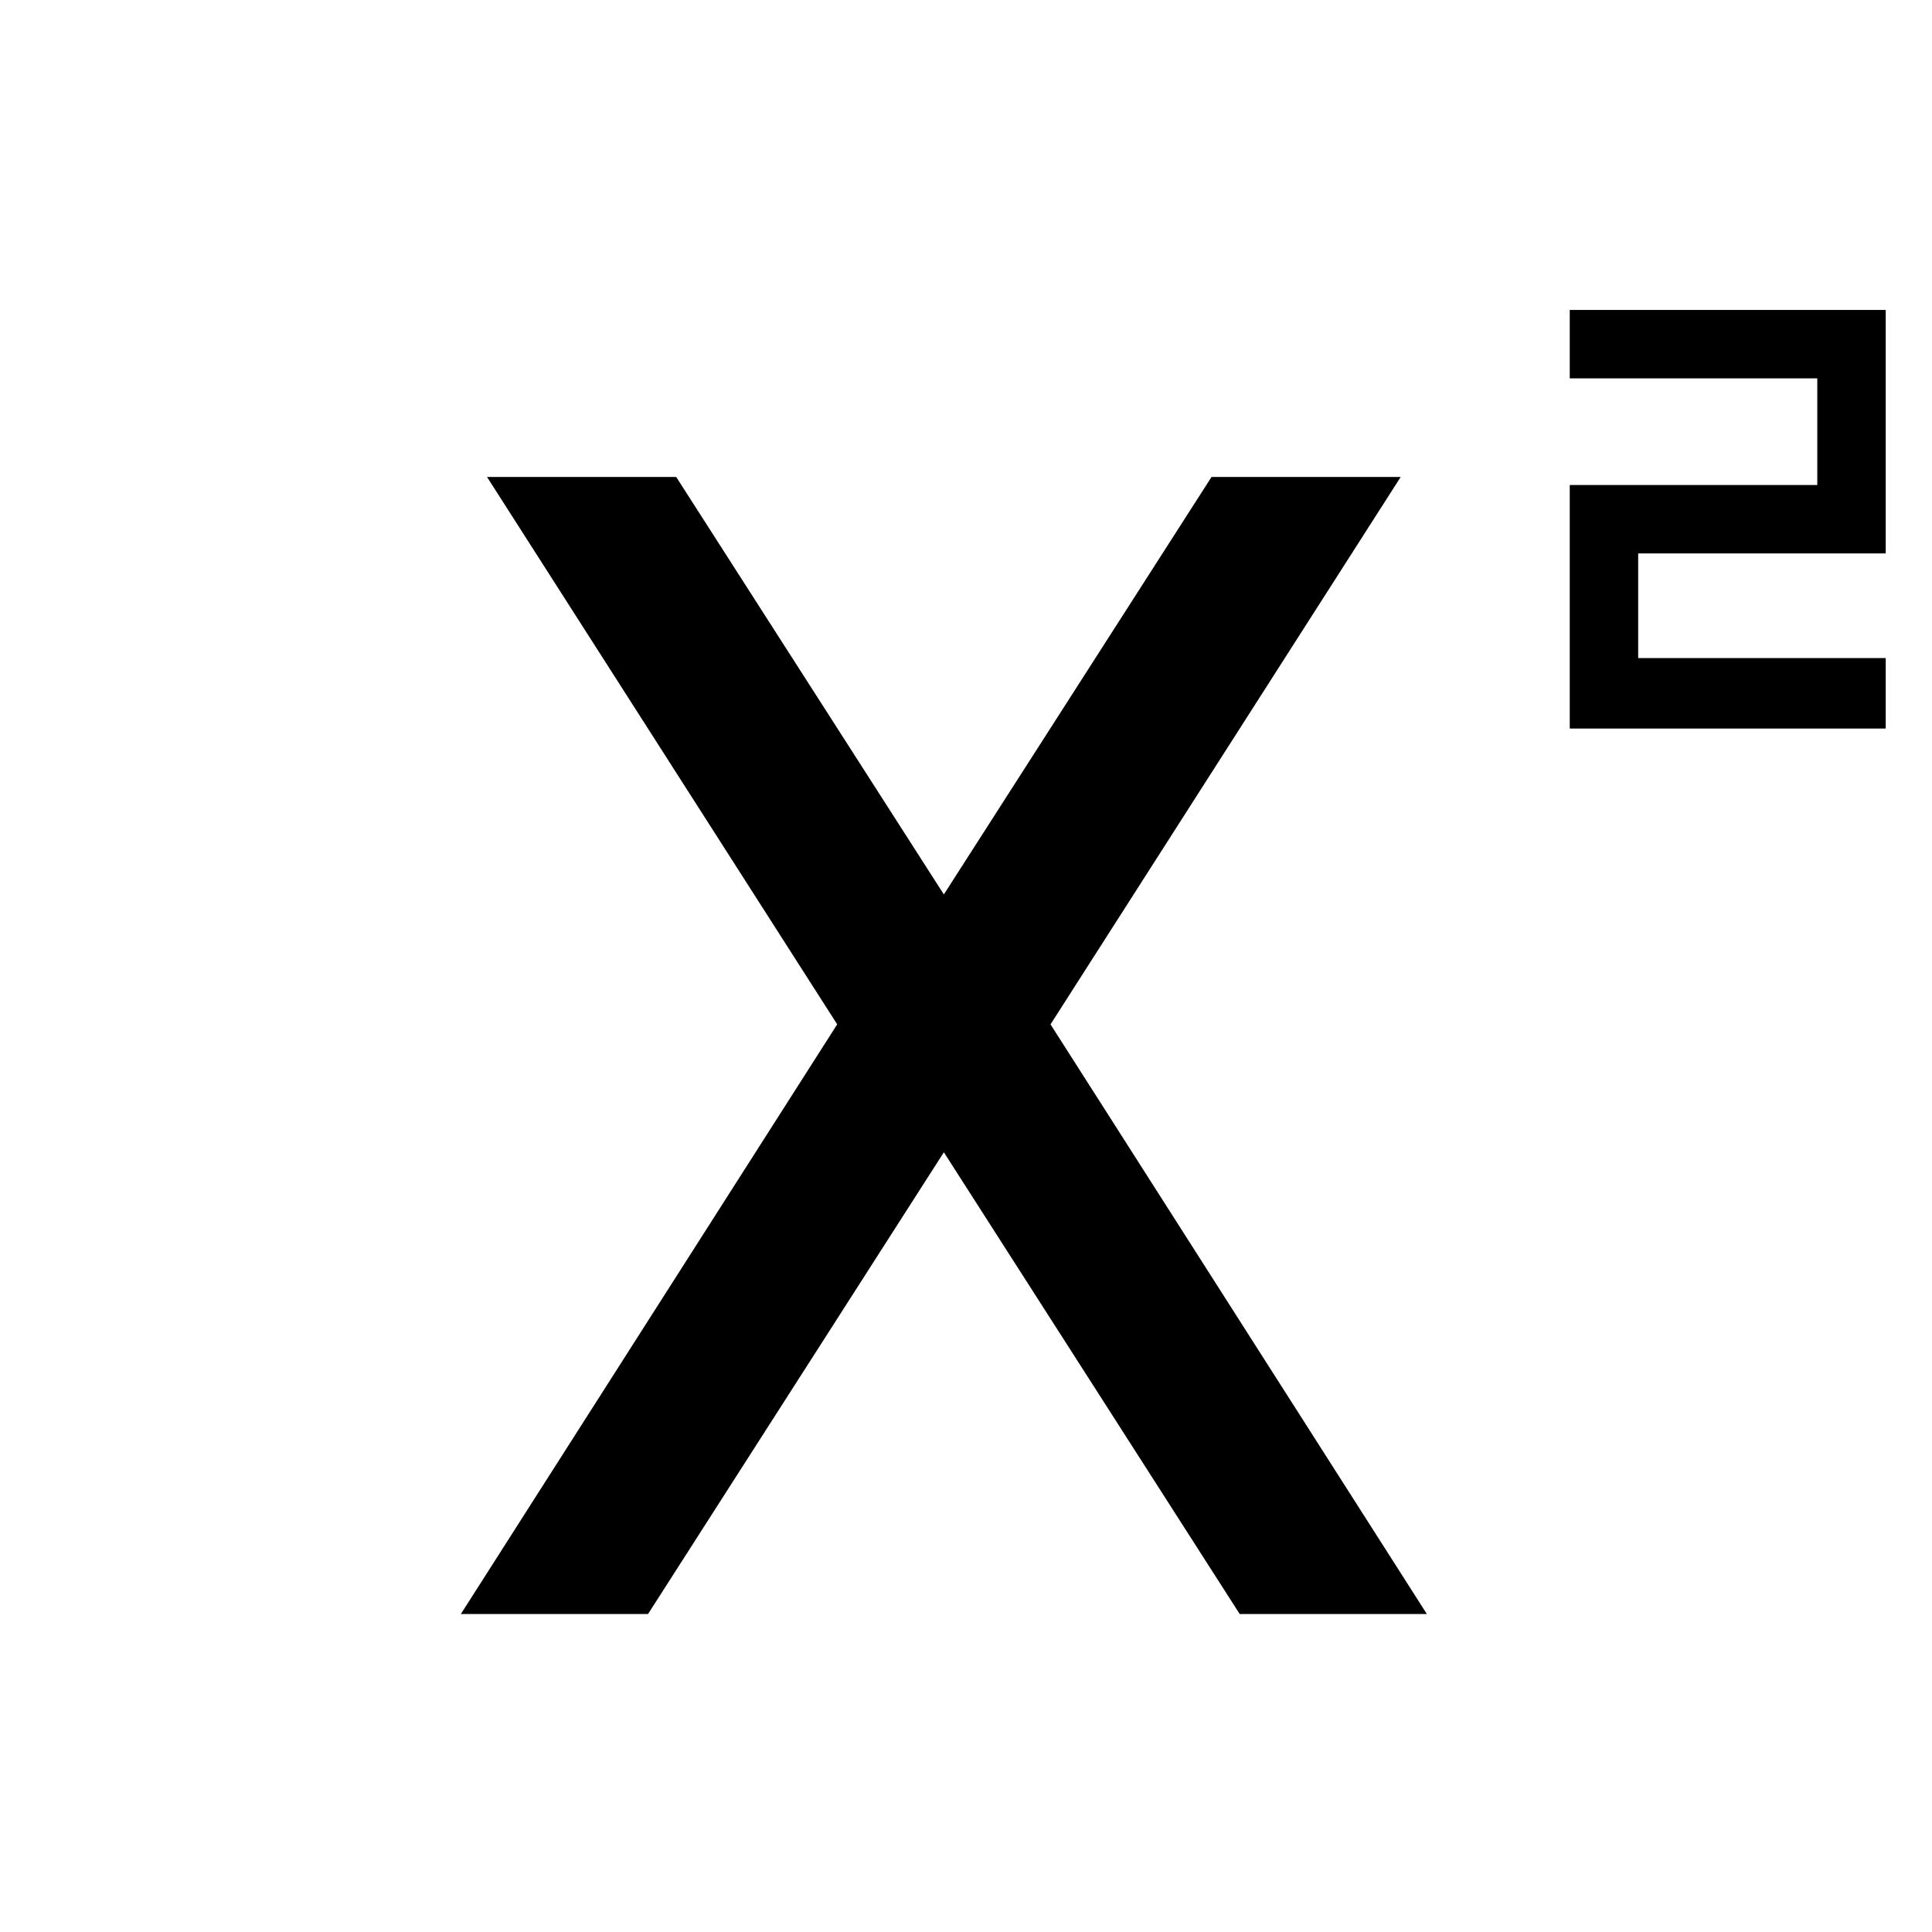 <svg xmlns="http://www.w3.org/2000/svg" height="48" width="48"><path d="M39 18.1V12.05H45.15V9.4H39V7.7H46.85V13.75H40.7V16.35H46.85V18.1ZM11.45 40.1 20.8 25.45 12.1 11.85H16.8L23.5 22.3H23.4L30.1 11.85H34.8L26.1 25.45L35.45 40.1H30.8L23.4 28.55H23.5L16.1 40.1Z"/></svg>